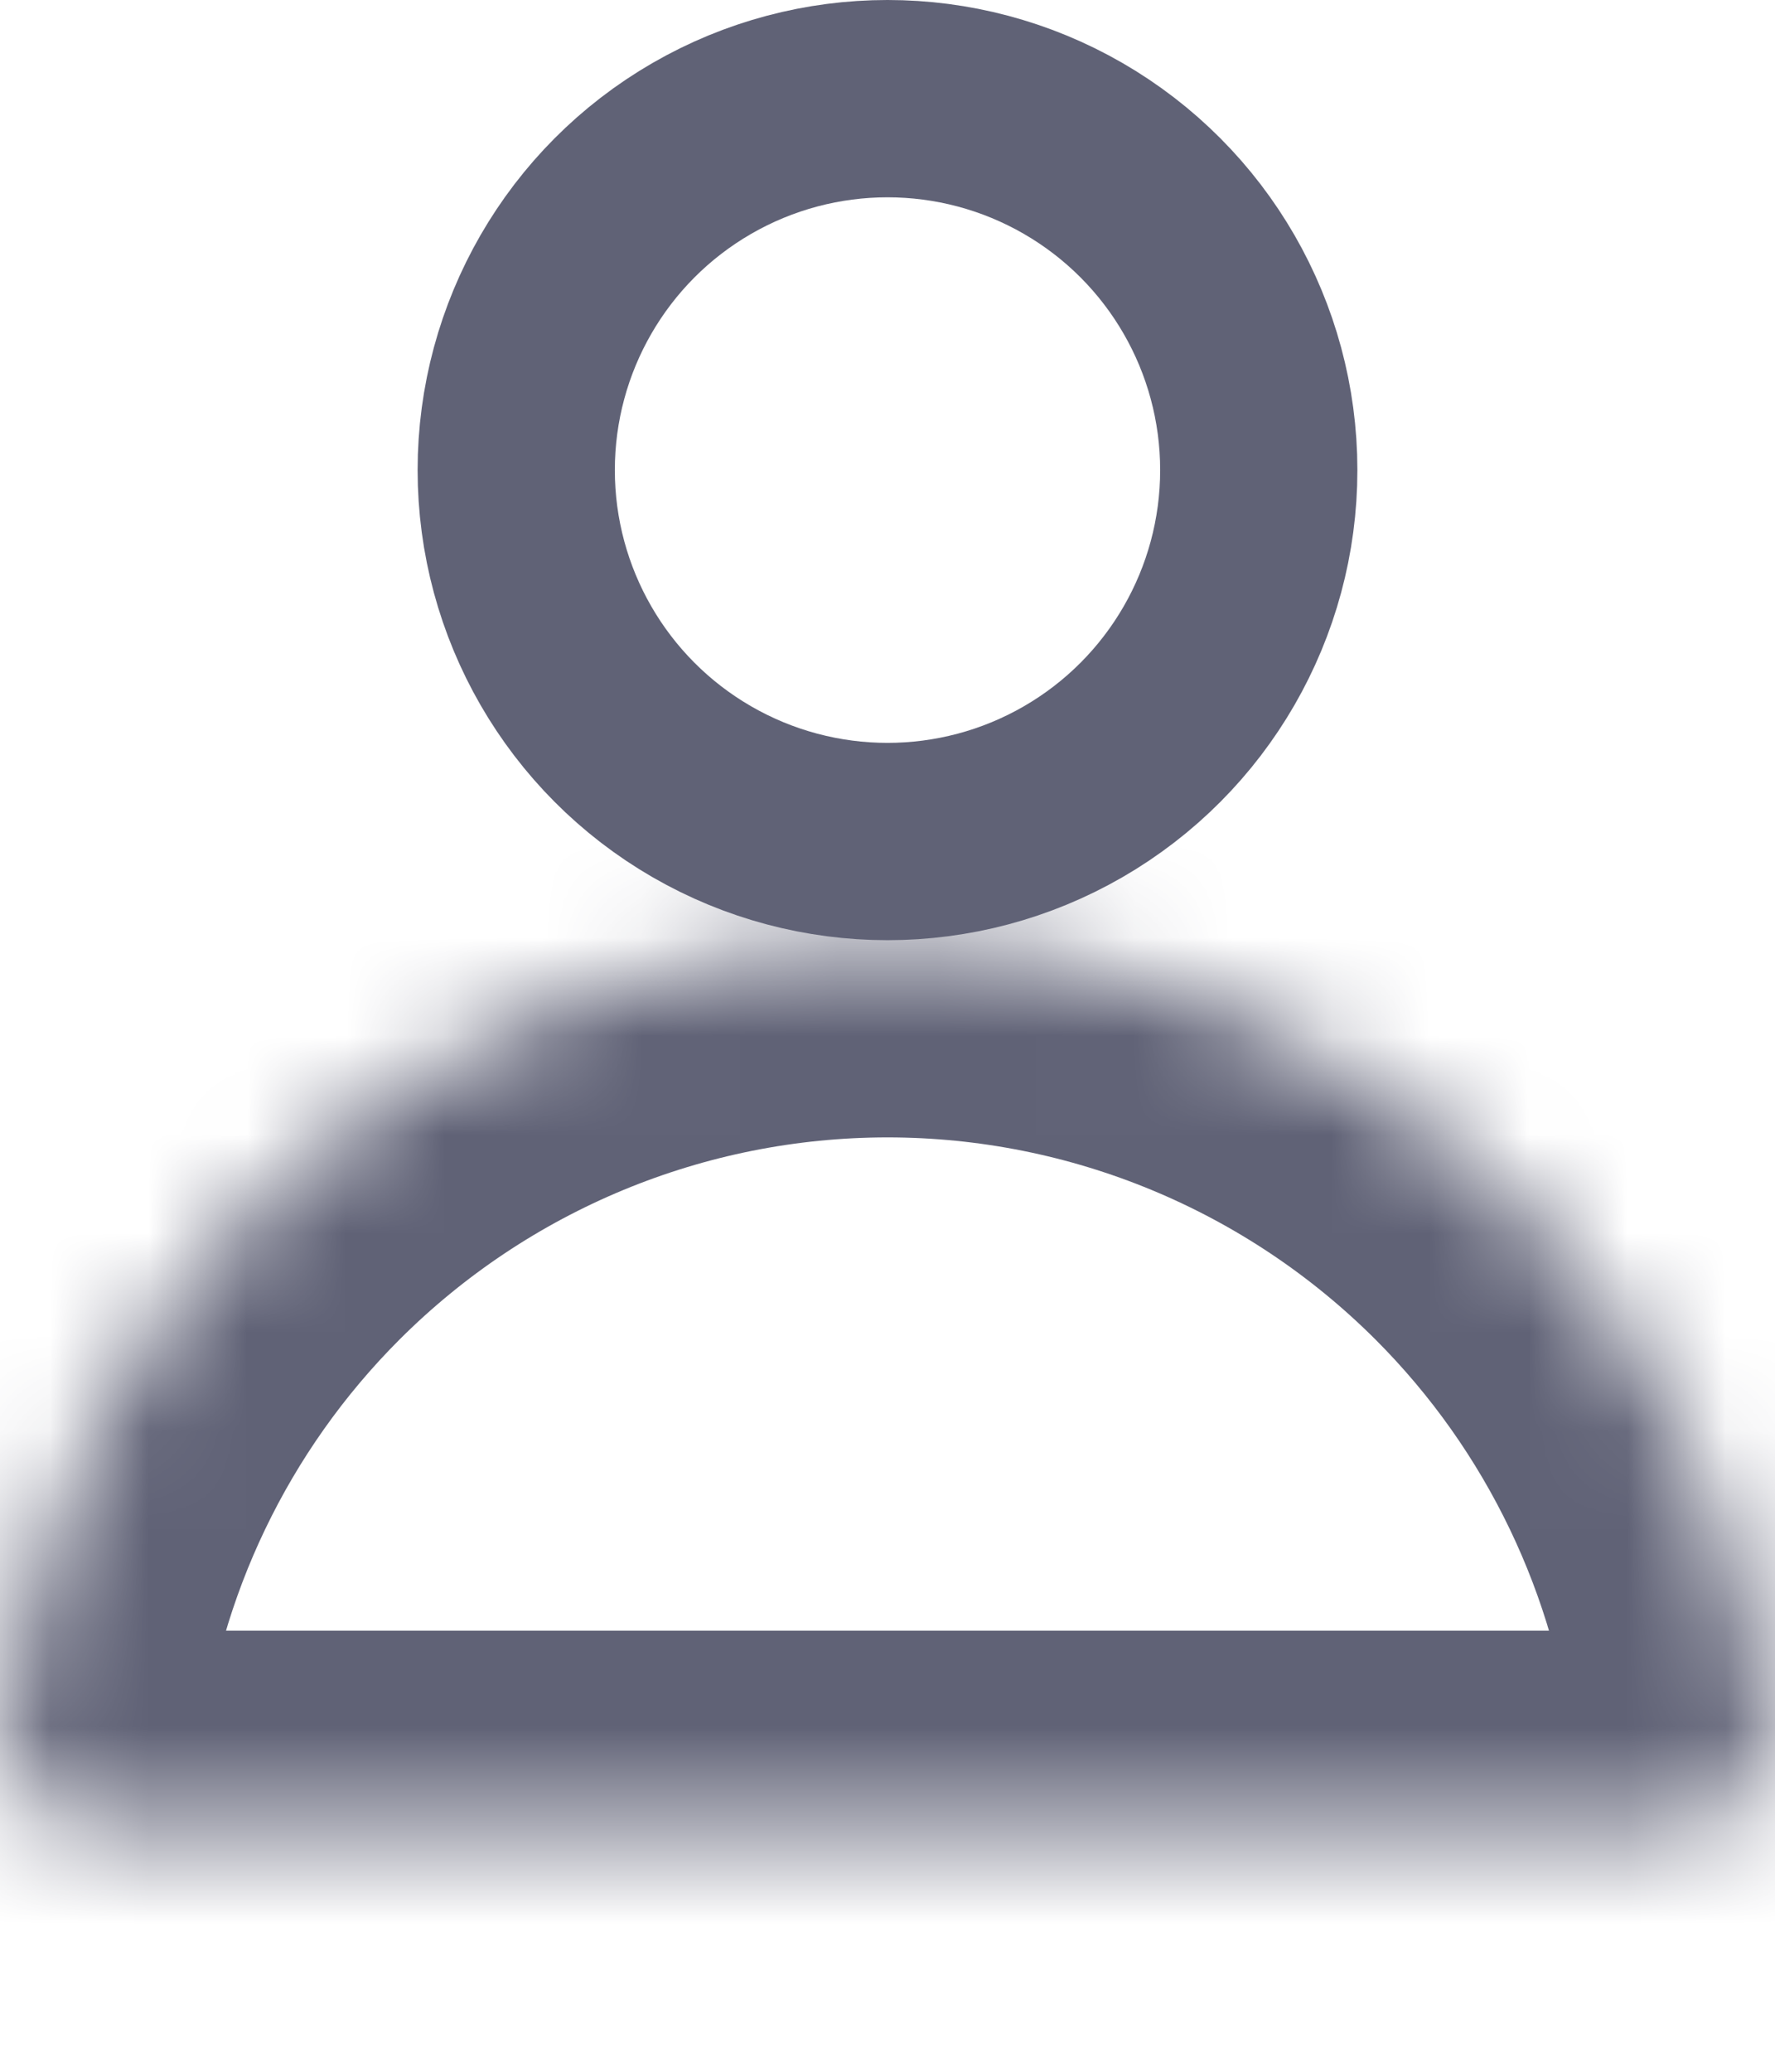 <svg width="18" height="21" viewBox="0 0 18 21" fill="none" xmlns="http://www.w3.org/2000/svg">
<mask id="path-1-inside-1_4376_1756" fill="white">
<path d="M17 18.529C17.552 18.529 18.006 18.08 17.945 17.531C17.719 15.512 16.815 13.616 15.364 12.165C13.676 10.478 11.387 9.529 9 9.529C6.613 9.529 4.324 10.478 2.636 12.165C1.185 13.616 0.281 15.512 0.055 17.531C-0.006 18.08 0.448 18.529 1 18.529L9 18.529H17Z"/>
</mask>
<path d="M17 18.529C17.552 18.529 18.006 18.08 17.945 17.531C17.719 15.512 16.815 13.616 15.364 12.165C13.676 10.478 11.387 9.529 9 9.529C6.613 9.529 4.324 10.478 2.636 12.165C1.185 13.616 0.281 15.512 0.055 17.531C-0.006 18.08 0.448 18.529 1 18.529L9 18.529H17Z" stroke="#606276" stroke-width="4" mask="url(#path-1-inside-1_4376_1756)"/>
<circle cx="9" cy="4.765" r="3.765" stroke="#606276" stroke-width="2"/>
</svg>
